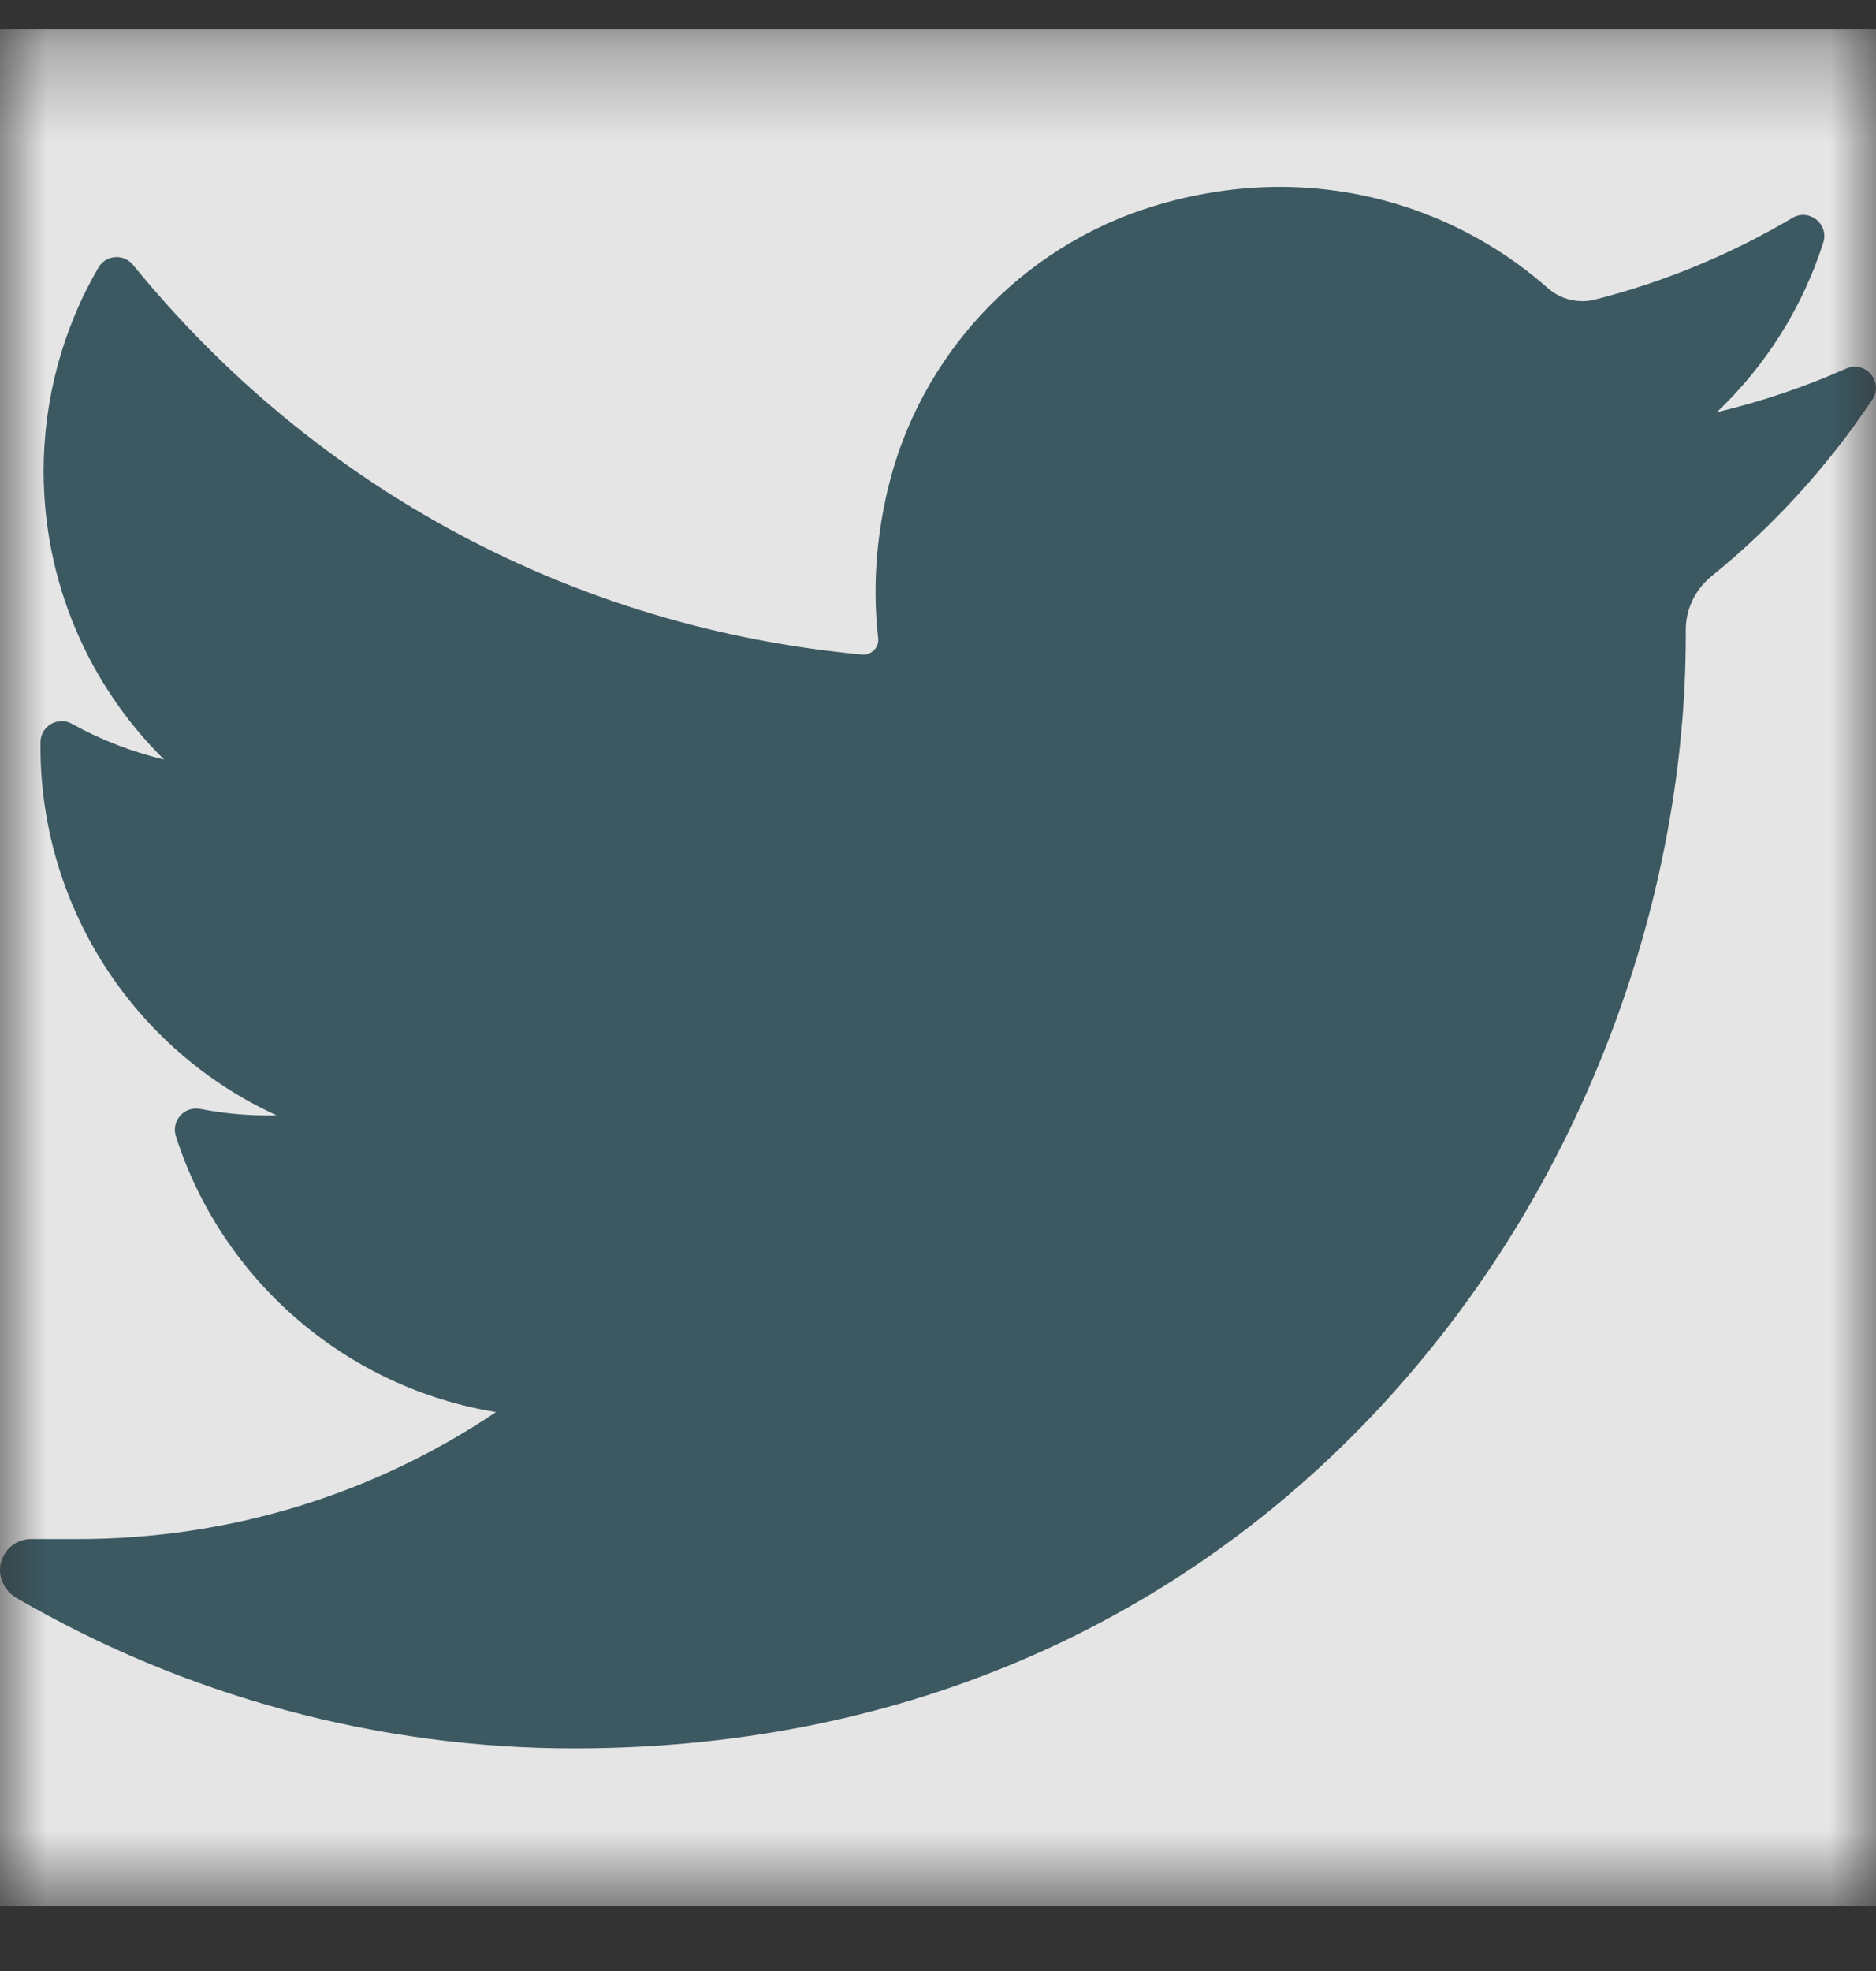 <svg width="20" height="21" viewBox="0 0 20 21" fill="none" xmlns="http://www.w3.org/2000/svg">
<rect x="0" y="0" width="20" height="21" fill="#333333" stroke="none"/>
<g opacity="0.87" clip-path="url(#clip0_16_2144)">
<mask id="mask0_16_2144" style="mask-type:luminance" maskUnits="userSpaceOnUse" x="0" y="0" width="20" height="21">
<path d="M20 0.31H0V20.31H20V0.31Z" fill="white"/>
</mask>
<g mask="url(#mask0_16_2144)">
<path d="M20 0.31H0V20.31H20V0.31Z" fill="white"/>
<path d="M19.682 3.927C19.238 4.124 18.776 4.279 18.303 4.392C18.825 3.896 19.217 3.276 19.438 2.584C19.501 2.387 19.287 2.216 19.108 2.322C18.45 2.712 17.74 3.005 17 3.193C16.957 3.204 16.913 3.209 16.868 3.209C16.733 3.209 16.602 3.159 16.499 3.068C15.711 2.374 14.698 1.991 13.646 1.991C13.191 1.991 12.731 2.062 12.28 2.202C10.882 2.636 9.803 3.789 9.465 5.212C9.338 5.746 9.303 6.28 9.362 6.8C9.369 6.86 9.341 6.901 9.324 6.921C9.293 6.955 9.25 6.975 9.205 6.975C9.2 6.975 9.194 6.974 9.189 6.974C6.129 6.69 3.369 5.215 1.418 2.822C1.319 2.7 1.128 2.715 1.049 2.851C0.667 3.507 0.465 4.256 0.465 5.019C0.465 6.188 0.935 7.29 1.75 8.093C1.407 8.011 1.075 7.883 0.767 7.712C0.618 7.629 0.434 7.735 0.432 7.906C0.411 9.643 1.427 11.188 2.95 11.884C2.92 11.884 2.889 11.885 2.858 11.885C2.617 11.885 2.372 11.861 2.132 11.815C1.964 11.783 1.823 11.943 1.875 12.106C2.369 13.649 3.698 14.787 5.288 15.045C3.968 15.931 2.432 16.398 0.832 16.398L0.333 16.398C0.18 16.398 0.05 16.498 0.01 16.647C-0.028 16.794 0.043 16.948 0.174 17.024C1.976 18.073 4.033 18.628 6.121 18.628C7.949 18.628 9.658 18.265 11.203 17.55C12.618 16.894 13.869 15.957 14.921 14.763C15.901 13.652 16.667 12.369 17.198 10.95C17.704 9.598 17.972 8.154 17.972 6.777V6.711C17.972 6.49 18.072 6.282 18.246 6.14C18.909 5.602 19.486 4.969 19.961 4.258C20.086 4.07 19.888 3.835 19.682 3.927Z" fill="#3D5E69"/>
</g>
</g>
<defs>
<clipPath id="clip0_16_2144">
<rect width="20" height="20" fill="white" transform="translate(0 0.31)"/>
</clipPath>
</defs>
</svg>
